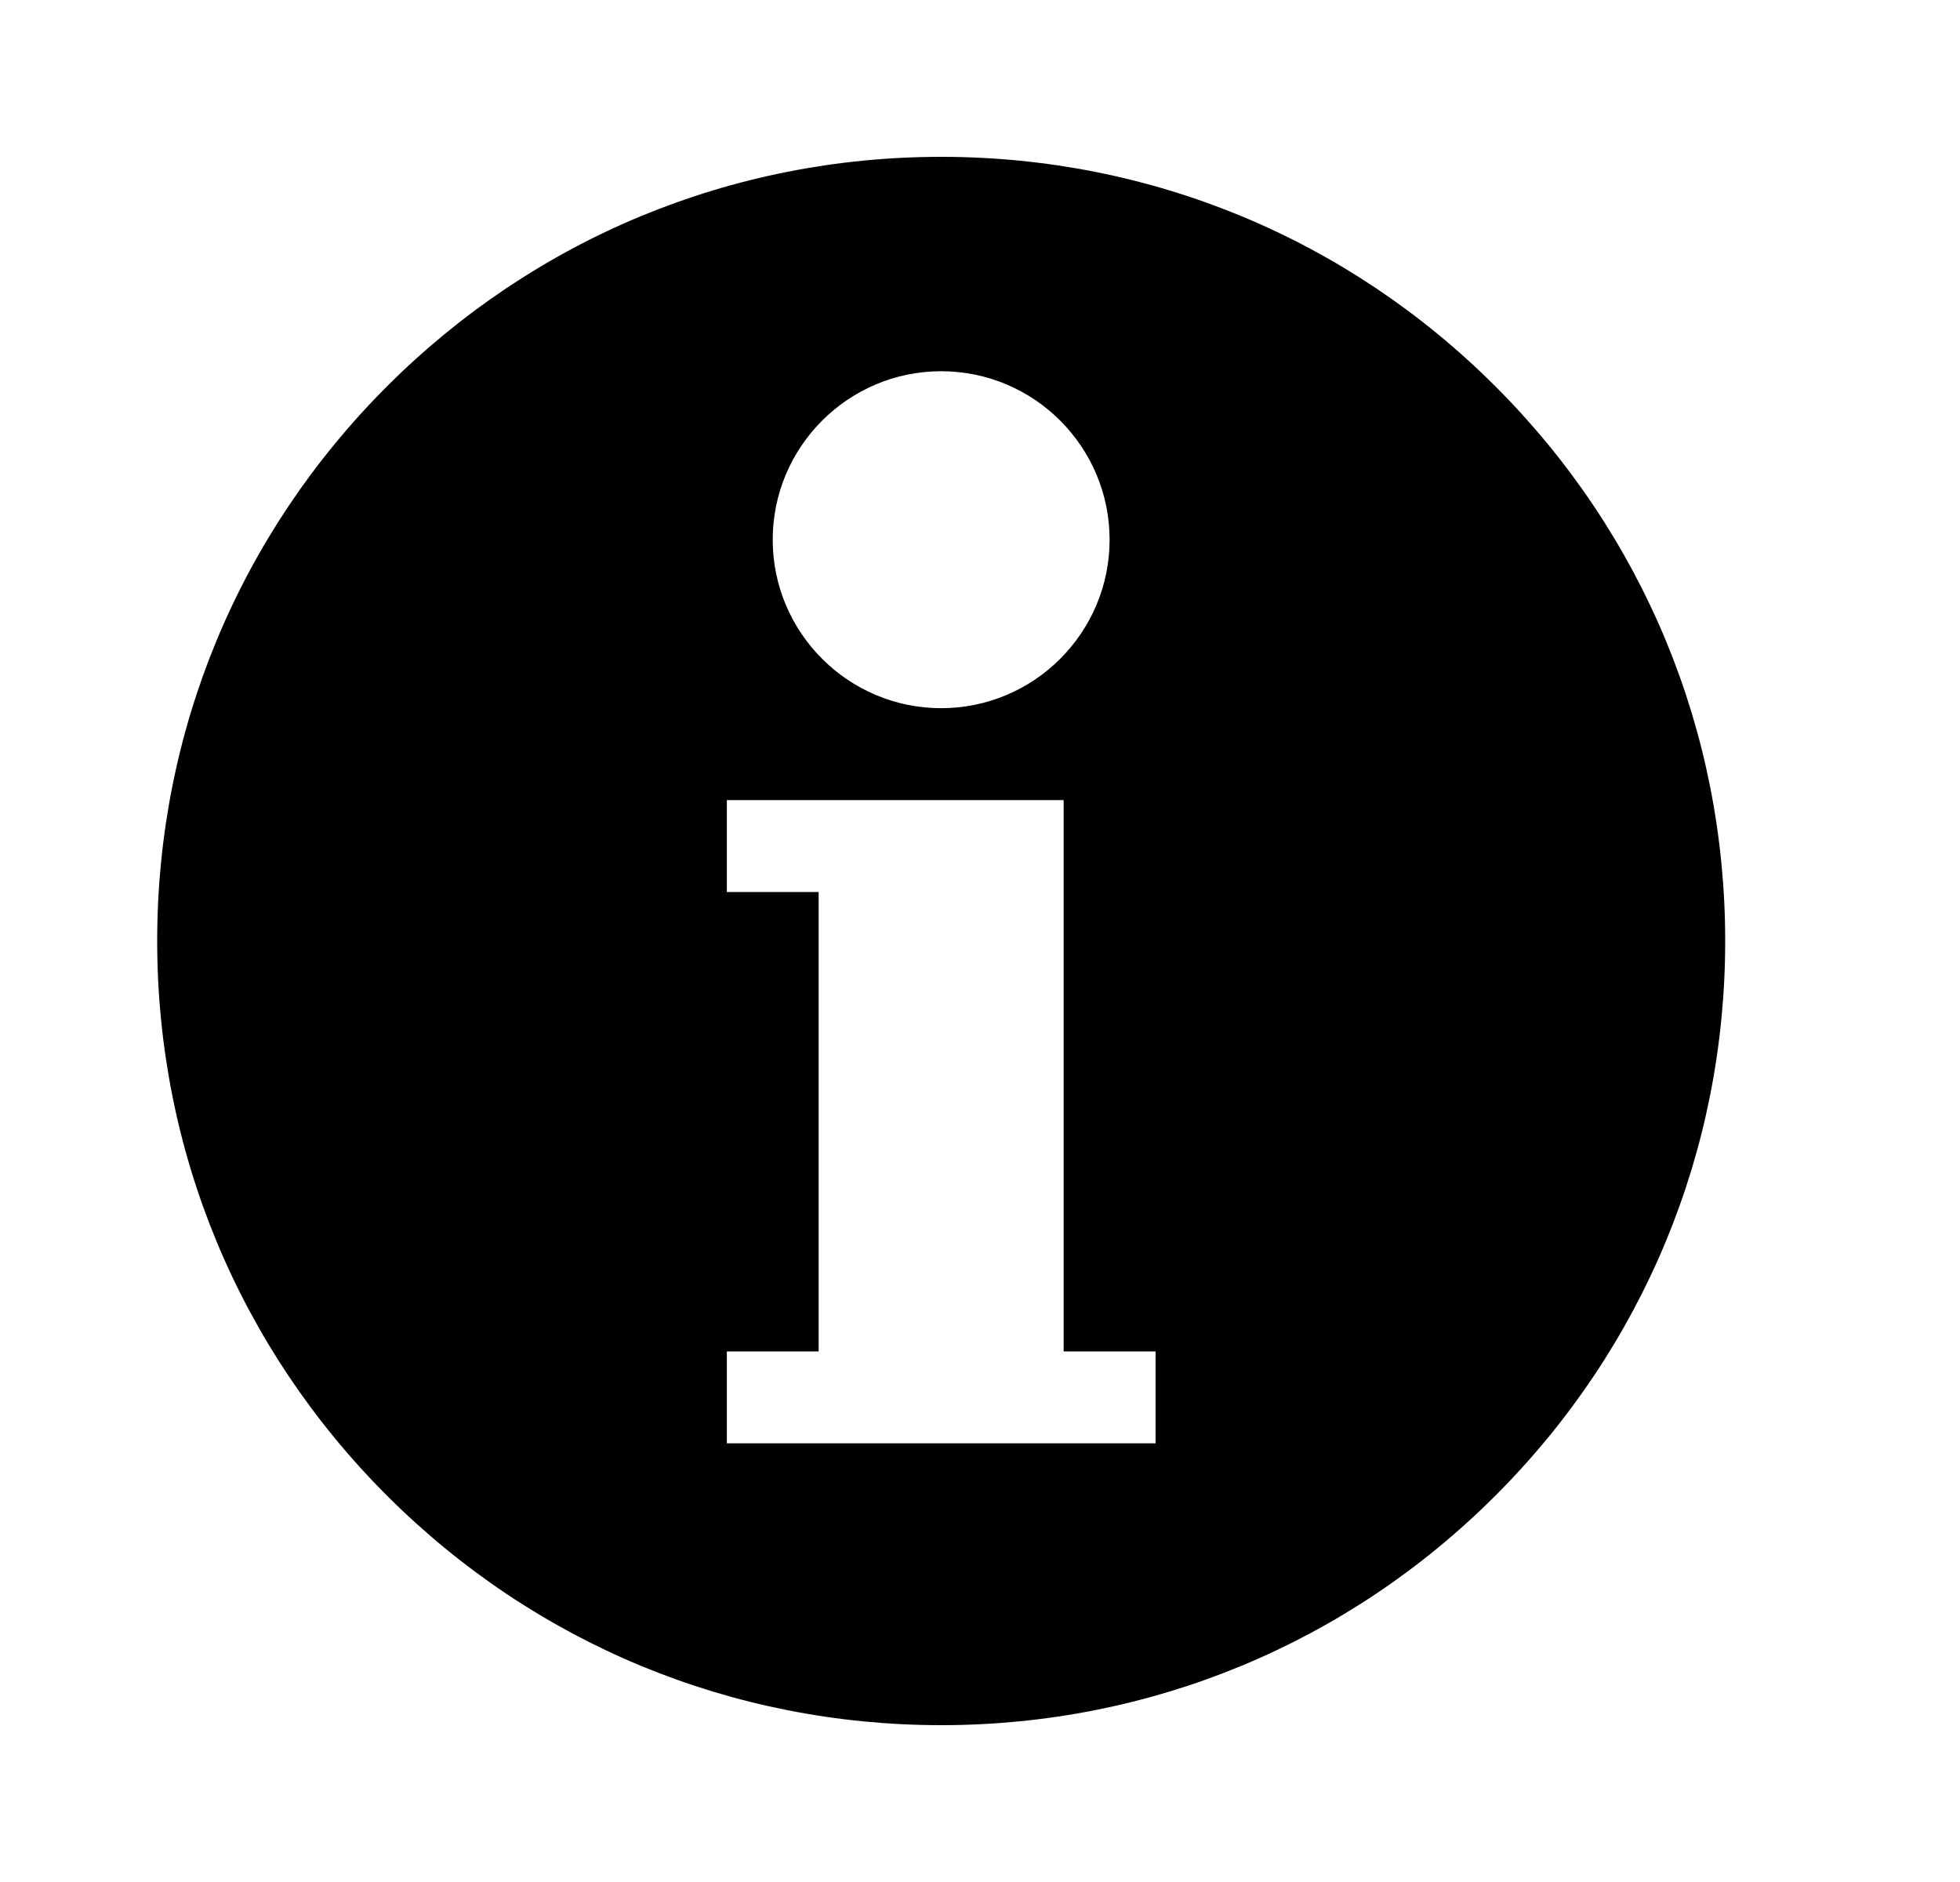 <svg xmlns="http://www.w3.org/2000/svg" width="25" height="24" viewBox="0 0 25 24" fill="none"><rect width="25" height="24" fill="none"/>
<path d="M19.076 4.929C17.187 3.04 14.676 2 12.005 2C9.334 2 6.823 3.04 4.934 4.929C3.045 6.818 2.005 9.329 2.005 12C2.005 14.671 3.045 17.182 4.934 19.071C6.823 20.96 9.334 22 12.005 22C14.676 22 17.187 20.96 19.076 19.071C20.965 17.182 22.005 14.671 22.005 12C22.005 9.329 20.965 6.818 19.076 4.929ZM12.005 4.734C13.19 4.734 14.153 5.698 14.153 6.883C14.153 8.067 13.19 9.031 12.005 9.031C10.82 9.031 9.856 8.067 9.856 6.883C9.856 5.698 10.82 4.734 12.005 4.734ZM14.739 18.406H9.271V17.234H10.442V11.375H9.271V10.203H13.567V17.234H14.739V18.406Z" fill="black"/>
</svg>
